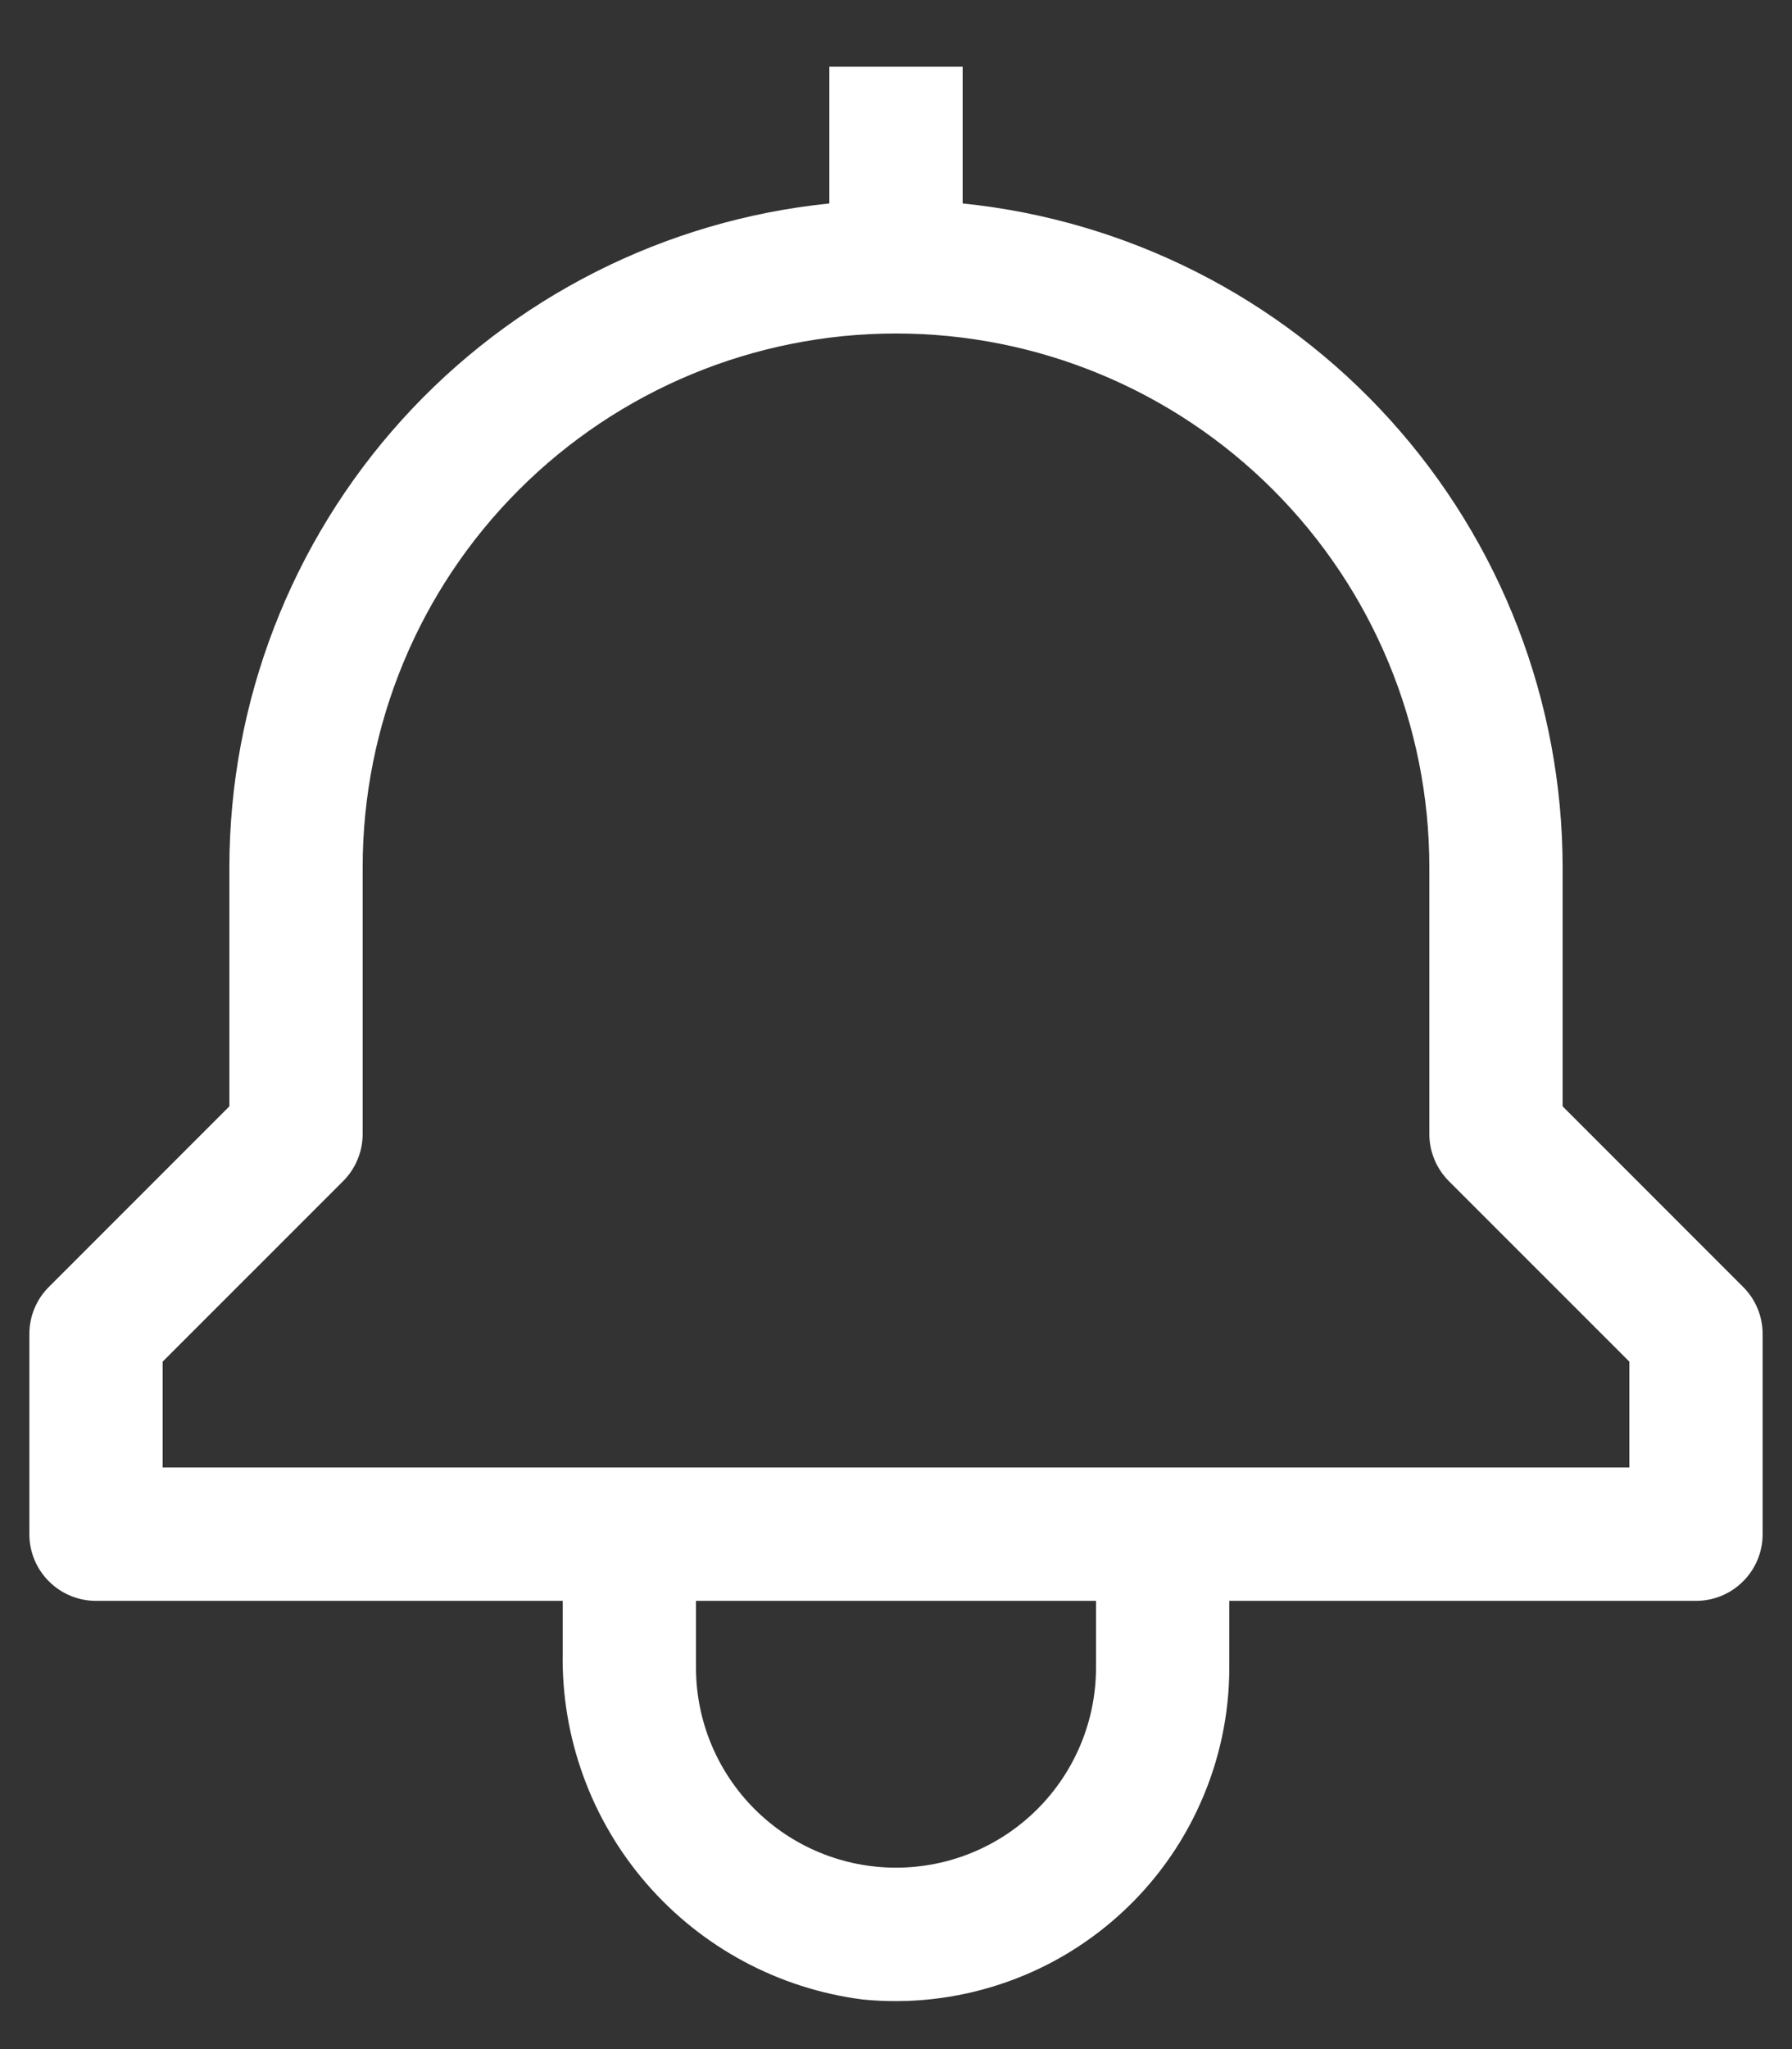 <svg width="21" height="24" viewBox="0 0 21 24" fill="none" xmlns="http://www.w3.org/2000/svg">
<rect x="0" y="0" width="21" height="24" fill="#333333" stroke="none"/>
<path d="M20.427 15.073L18.312 12.958V10.156C18.31 8.22 17.59 6.354 16.291 4.918C14.992 3.482 13.207 2.579 11.281 2.383V0.781H9.719V2.383C7.793 2.579 6.008 3.482 4.709 4.918C3.41 6.354 2.69 8.22 2.688 10.156V12.958L0.573 15.073C0.426 15.219 0.344 15.418 0.344 15.625V17.969C0.344 18.176 0.426 18.375 0.573 18.521C0.719 18.668 0.918 18.75 1.125 18.75H6.594V19.357C6.577 20.348 6.926 21.311 7.575 22.06C8.224 22.81 9.126 23.293 10.109 23.419C10.652 23.473 11.201 23.412 11.719 23.241C12.238 23.071 12.714 22.793 13.119 22.427C13.524 22.061 13.848 21.614 14.069 21.115C14.291 20.617 14.406 20.077 14.406 19.531V18.75H19.875C20.082 18.75 20.281 18.668 20.427 18.521C20.574 18.375 20.656 18.176 20.656 17.969V15.625C20.656 15.418 20.574 15.219 20.427 15.073ZM12.844 19.531C12.844 20.153 12.597 20.749 12.157 21.189C11.718 21.628 11.122 21.875 10.5 21.875C9.878 21.875 9.282 21.628 8.843 21.189C8.403 20.749 8.156 20.153 8.156 19.531V18.75H12.844V19.531ZM19.094 17.188H1.906V15.948L4.021 13.834C4.168 13.687 4.25 13.488 4.25 13.281V10.156C4.25 8.499 4.908 6.909 6.081 5.737C7.253 4.565 8.842 3.906 10.5 3.906C12.158 3.906 13.747 4.565 14.919 5.737C16.091 6.909 16.75 8.499 16.75 10.156V13.281C16.75 13.488 16.832 13.687 16.979 13.834L19.094 15.948V17.188Z" fill="white"/>
</svg>
